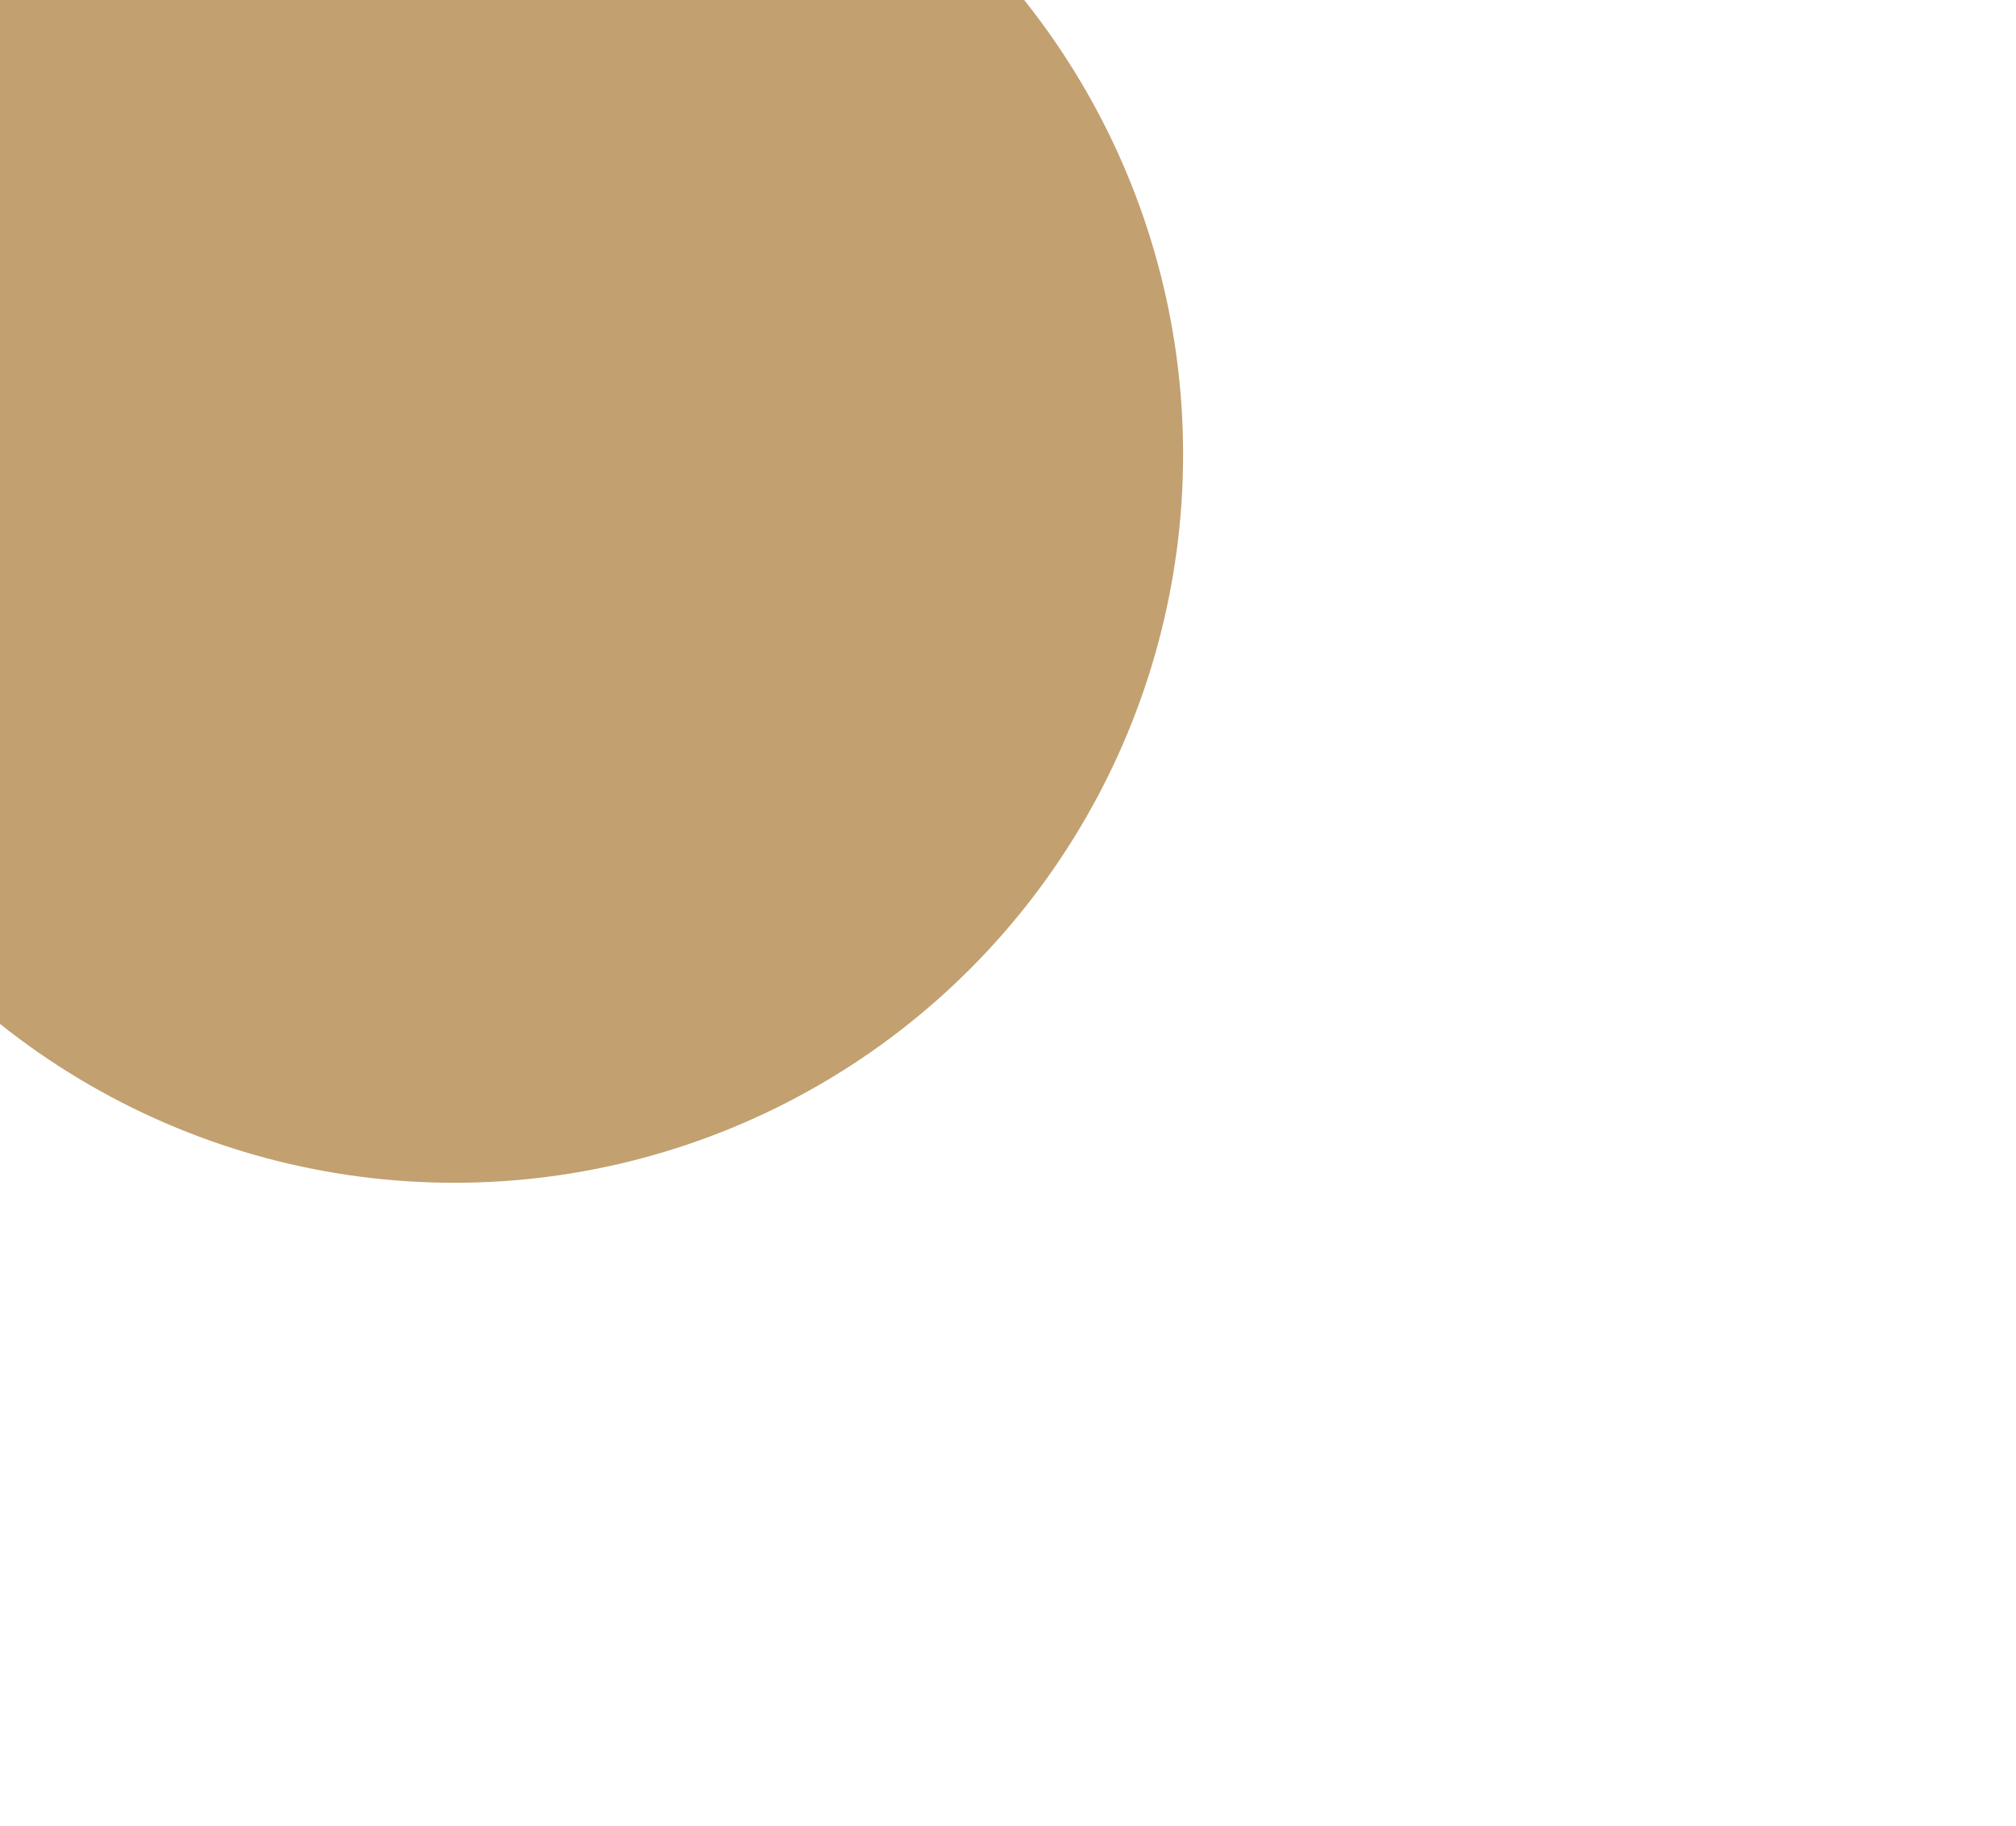 <svg width="426" height="386" viewBox="0 0 426 386" fill="none" xmlns="http://www.w3.org/2000/svg">
<g clip-path="url(#clip0_14_20)">
<g filter="url(#filter0_d_14_20)">
<circle cx="96" cy="96" r="154" fill="#C2A070"/>
</g>
</g>
<defs>
<filter id="filter0_d_14_20" x="-186.7" y="-186.7" width="565.4" height="565.4" filterUnits="userSpaceOnUse" color-interpolation-filters="sRGB">
<feFlood flood-opacity="0" result="BackgroundImageFix"/>
<feColorMatrix in="SourceAlpha" type="matrix" values="0 0 0 0 0 0 0 0 0 0 0 0 0 0 0 0 0 0 127 0" result="hardAlpha"/>
<feMorphology radius="47" operator="dilate" in="SourceAlpha" result="effect1_dropShadow_14_20"/>
<feOffset/>
<feGaussianBlur stdDeviation="40.85"/>
<feComposite in2="hardAlpha" operator="out"/>
<feColorMatrix type="matrix" values="0 0 0 0 0.761 0 0 0 0 0.627 0 0 0 0 0.439 0 0 0 0.25 0"/>
<feBlend mode="normal" in2="BackgroundImageFix" result="effect1_dropShadow_14_20"/>
<feBlend mode="normal" in="SourceGraphic" in2="effect1_dropShadow_14_20" result="shape"/>
</filter>
<clipPath id="clip0_14_20">
<rect width="426" height="386" fill="white"/>
</clipPath>
</defs>
</svg>
